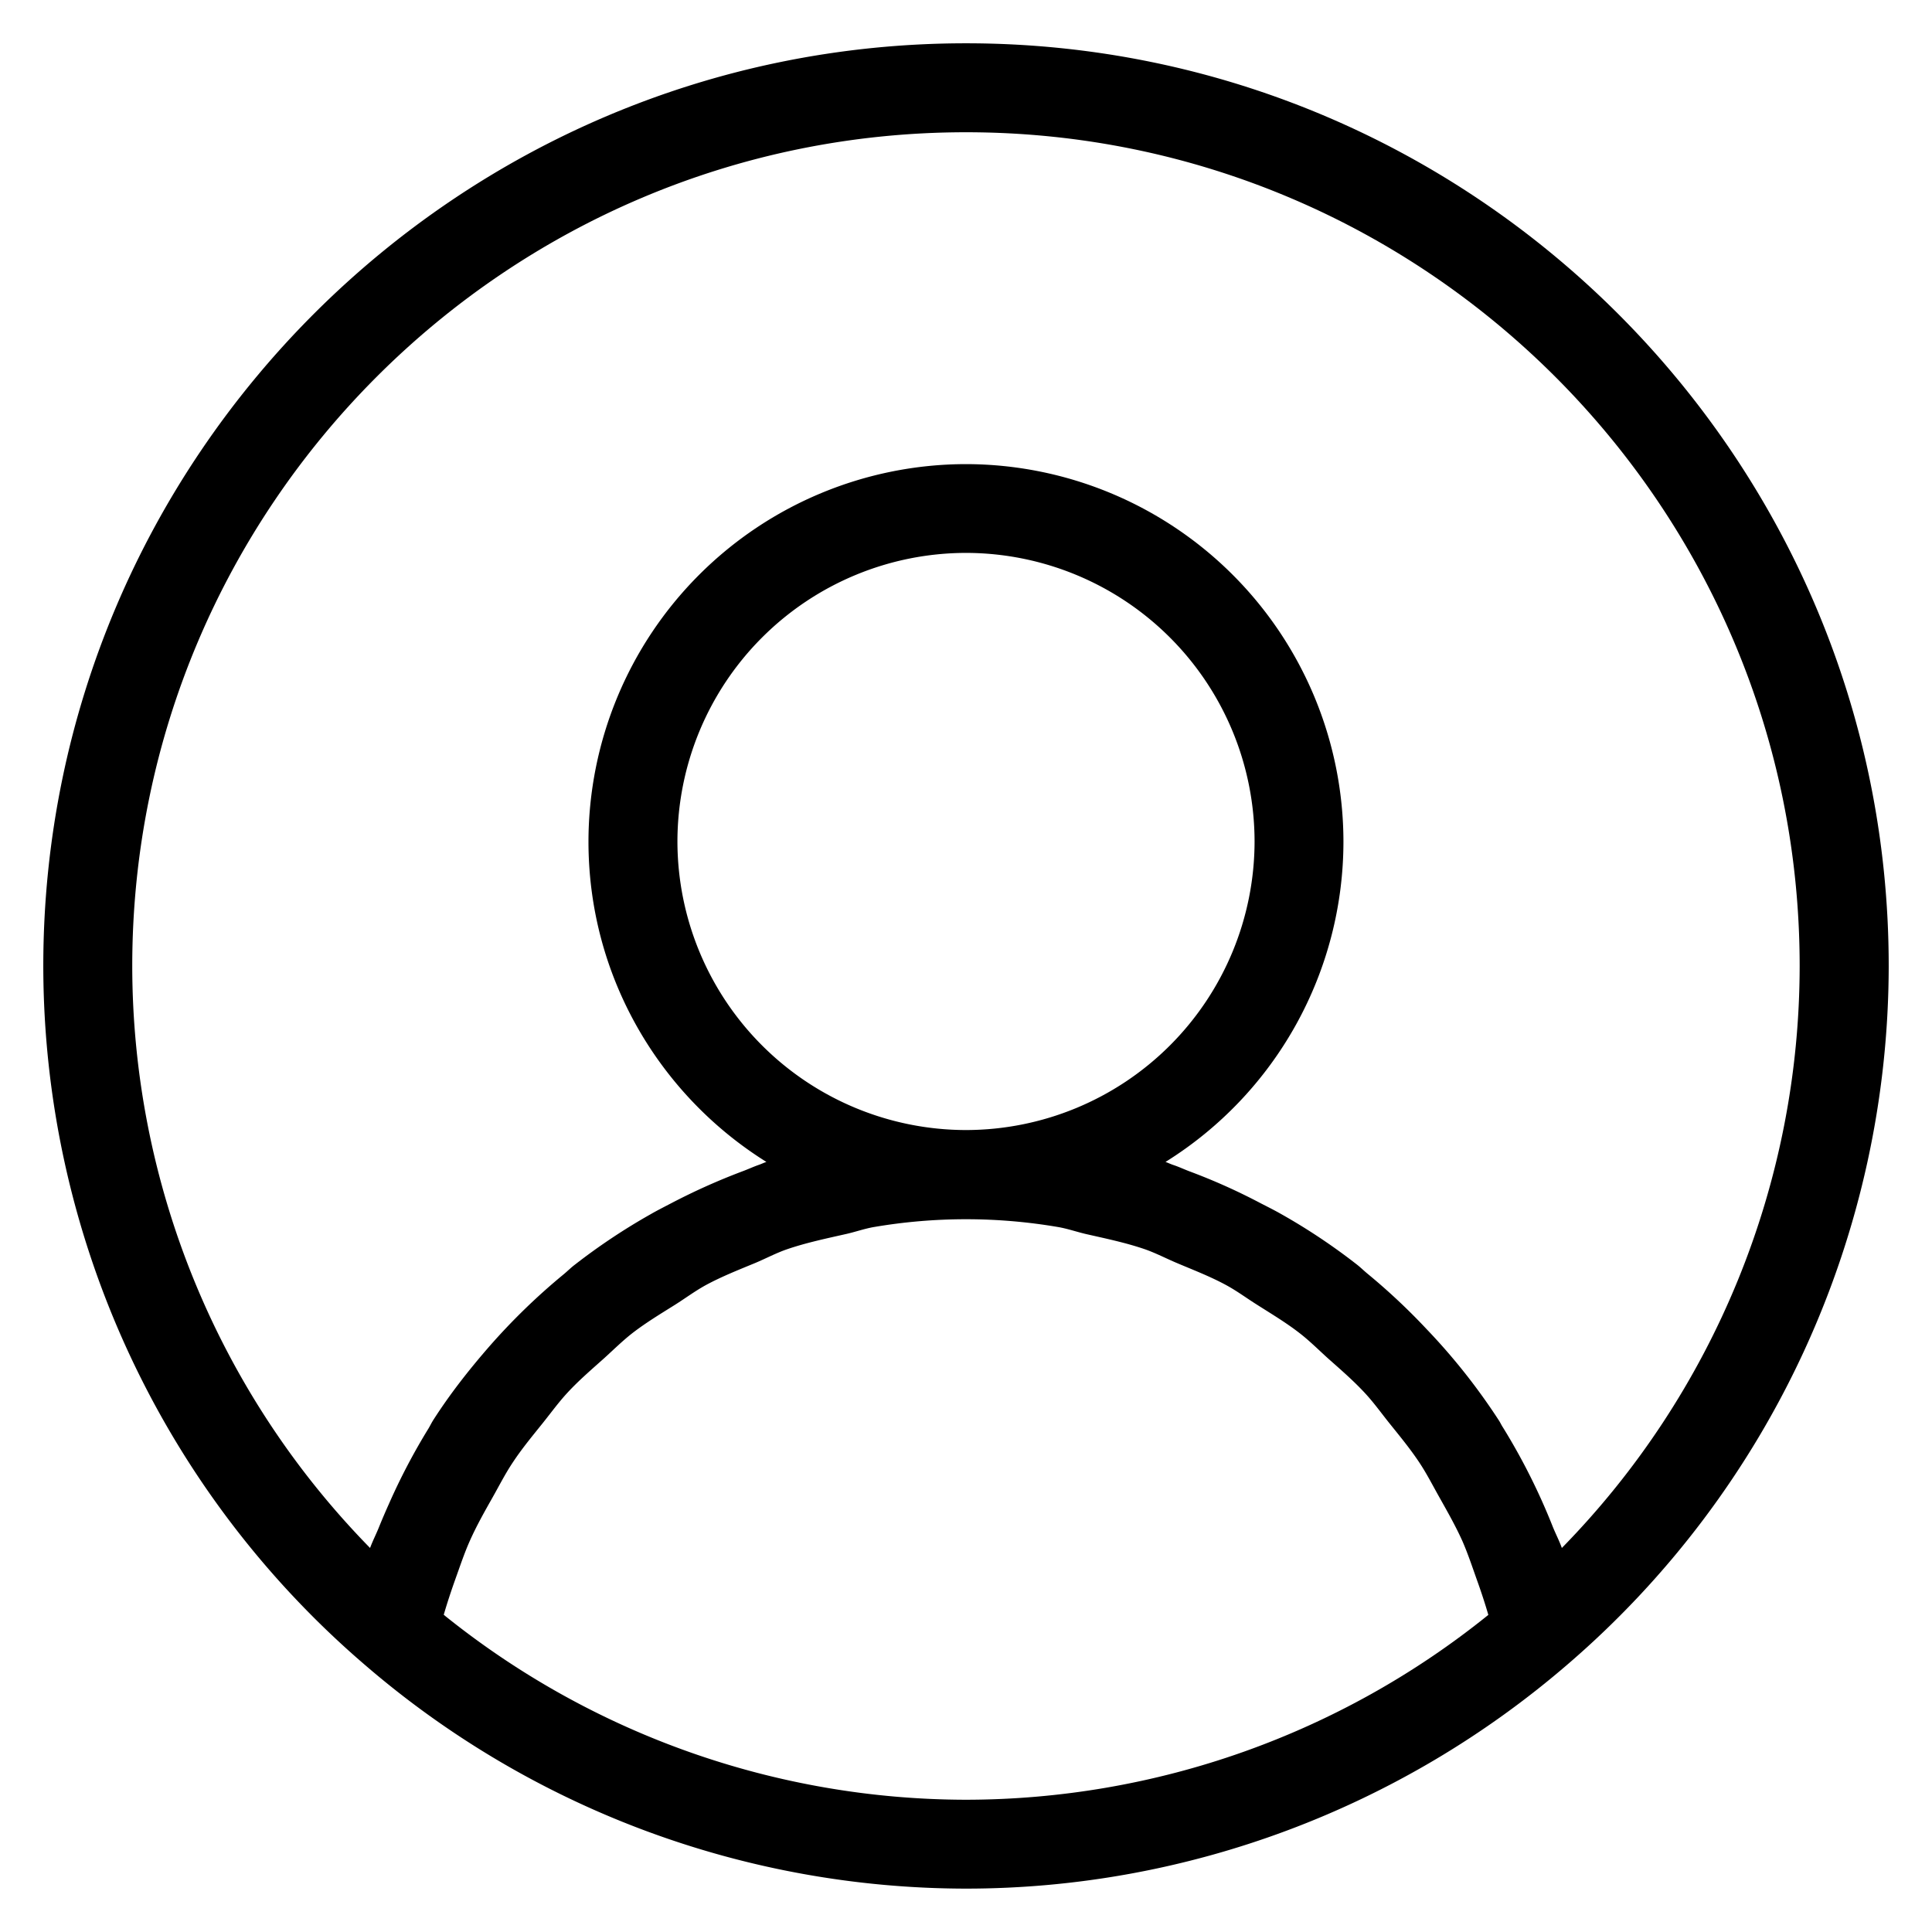 <svg t="1569575670657" class="icon" viewBox="0 0 1024 1024" version="1.1" xmlns="http://www.w3.org/2000/svg" p-id="5125" width="128" height="128"><path d="M512 22.947C242.316 22.947 22.947 242.362 22.947 512a488.495 488.495 0 0 0 169.518 369.617 488.68 488.68 0 0 0 319.488 119.39c117.016 0 230.54-42.403 319.535-119.39A488.727 488.727 0 0 0 1001.053 512c0-269.638-219.415-489.053-489.053-489.053z m-276.806 832.93c1.815-6.283 3.863-12.427 6.005-18.478 2.513-6.935 4.84-14.056 7.82-20.712 3.583-8.053 7.865-15.593 12.148-23.18 3.49-6.19 6.749-12.614 10.658-18.432 4.841-7.354 10.473-14.103 15.919-20.899 4.282-5.353 8.332-10.938 12.986-15.965 6.051-6.563 12.8-12.335 19.41-18.246 4.933-4.468 9.681-9.17 14.894-13.265 7.215-5.586 15.08-10.333 22.807-15.174 5.446-3.445 10.566-7.261 16.245-10.38 8.425-4.561 17.408-8.099 26.298-11.776 5.632-2.374 10.938-5.213 16.71-7.214 10.054-3.445 20.62-5.679 31.139-8.053 5.073-1.117 9.914-2.886 15.08-3.77a289.978 289.978 0 0 1 97.374 0c5.213 0.884 10.146 2.653 15.266 3.817 10.473 2.374 20.946 4.561 30.953 8.006 5.818 2.048 11.218 4.887 16.85 7.26 8.797 3.724 17.78 7.169 26.158 11.73 5.679 3.072 10.845 6.935 16.338 10.38 7.68 4.887 15.546 9.588 22.714 15.174 5.213 4.05 9.914 8.75 14.848 13.219 6.656 5.91 13.405 11.729 19.502 18.292 4.655 4.98 8.658 10.566 12.893 15.872 5.493 6.842 11.125 13.638 16.012 20.992 3.91 5.865 7.122 12.195 10.612 18.385 4.283 7.634 8.611 15.22 12.242 23.273 2.932 6.703 5.26 13.731 7.726 20.666 2.188 6.098 4.236 12.288 6.051 18.525A441.53 441.53 0 0 1 512 953.903a441.81 441.81 0 0 1-276.806-98.025z m592.617-35.42c-1.35-3.77-3.165-7.261-4.701-10.985a333.73 333.73 0 0 0-26.578-53.015c-0.79-1.164-1.35-2.514-2.14-3.677a328.657 328.657 0 0 0-38.261-48.315 334.243 334.243 0 0 0-31.372-29.416c-1.815-1.49-3.444-3.119-5.26-4.562a322.374 322.374 0 0 0-40.587-27.09c-3.444-1.954-6.982-3.723-10.52-5.538a319.395 319.395 0 0 0-37.98-17.036c-2.933-1.117-5.772-2.467-8.797-3.444-1.304-0.466-2.56-1.07-3.864-1.536a200.145 200.145 0 0 0 94.301-169.798 200.332 200.332 0 0 0-200.099-200.052 200.285 200.285 0 0 0-200.052 200.052c0 71.54 37.702 134.423 94.301 169.798-1.303 0.419-2.513 1.024-3.817 1.49-3.118 1.07-6.05 2.466-9.122 3.583a341.225 341.225 0 0 0-37.376 16.757c-3.724 1.955-7.448 3.816-11.078 5.911a327.4 327.4 0 0 0-40.169 26.764c-2.095 1.582-3.91 3.444-5.958 5.12a336.756 336.756 0 0 0-39.33 38.167c-10.706 12.288-20.807 25.134-29.697 39.005-0.884 1.396-1.582 2.84-2.42 4.282a332.055 332.055 0 0 0-21.178 40.355 355.375 355.375 0 0 0-5.213 12.195c-1.49 3.724-3.305 7.215-4.701 10.985A441.111 441.111 0 0 1 70.097 512C70.097 268.335 268.335 70.097 512 70.097S953.856 268.335 953.856 512a441.065 441.065 0 0 1-126.045 308.457zM512 598.947a153.135 153.135 0 0 1-152.948-152.948A153.135 153.135 0 0 1 512 293.05 153.135 153.135 0 0 1 664.948 446 153.135 153.135 0 0 1 512 598.947z" p-id="5126"></path></svg>